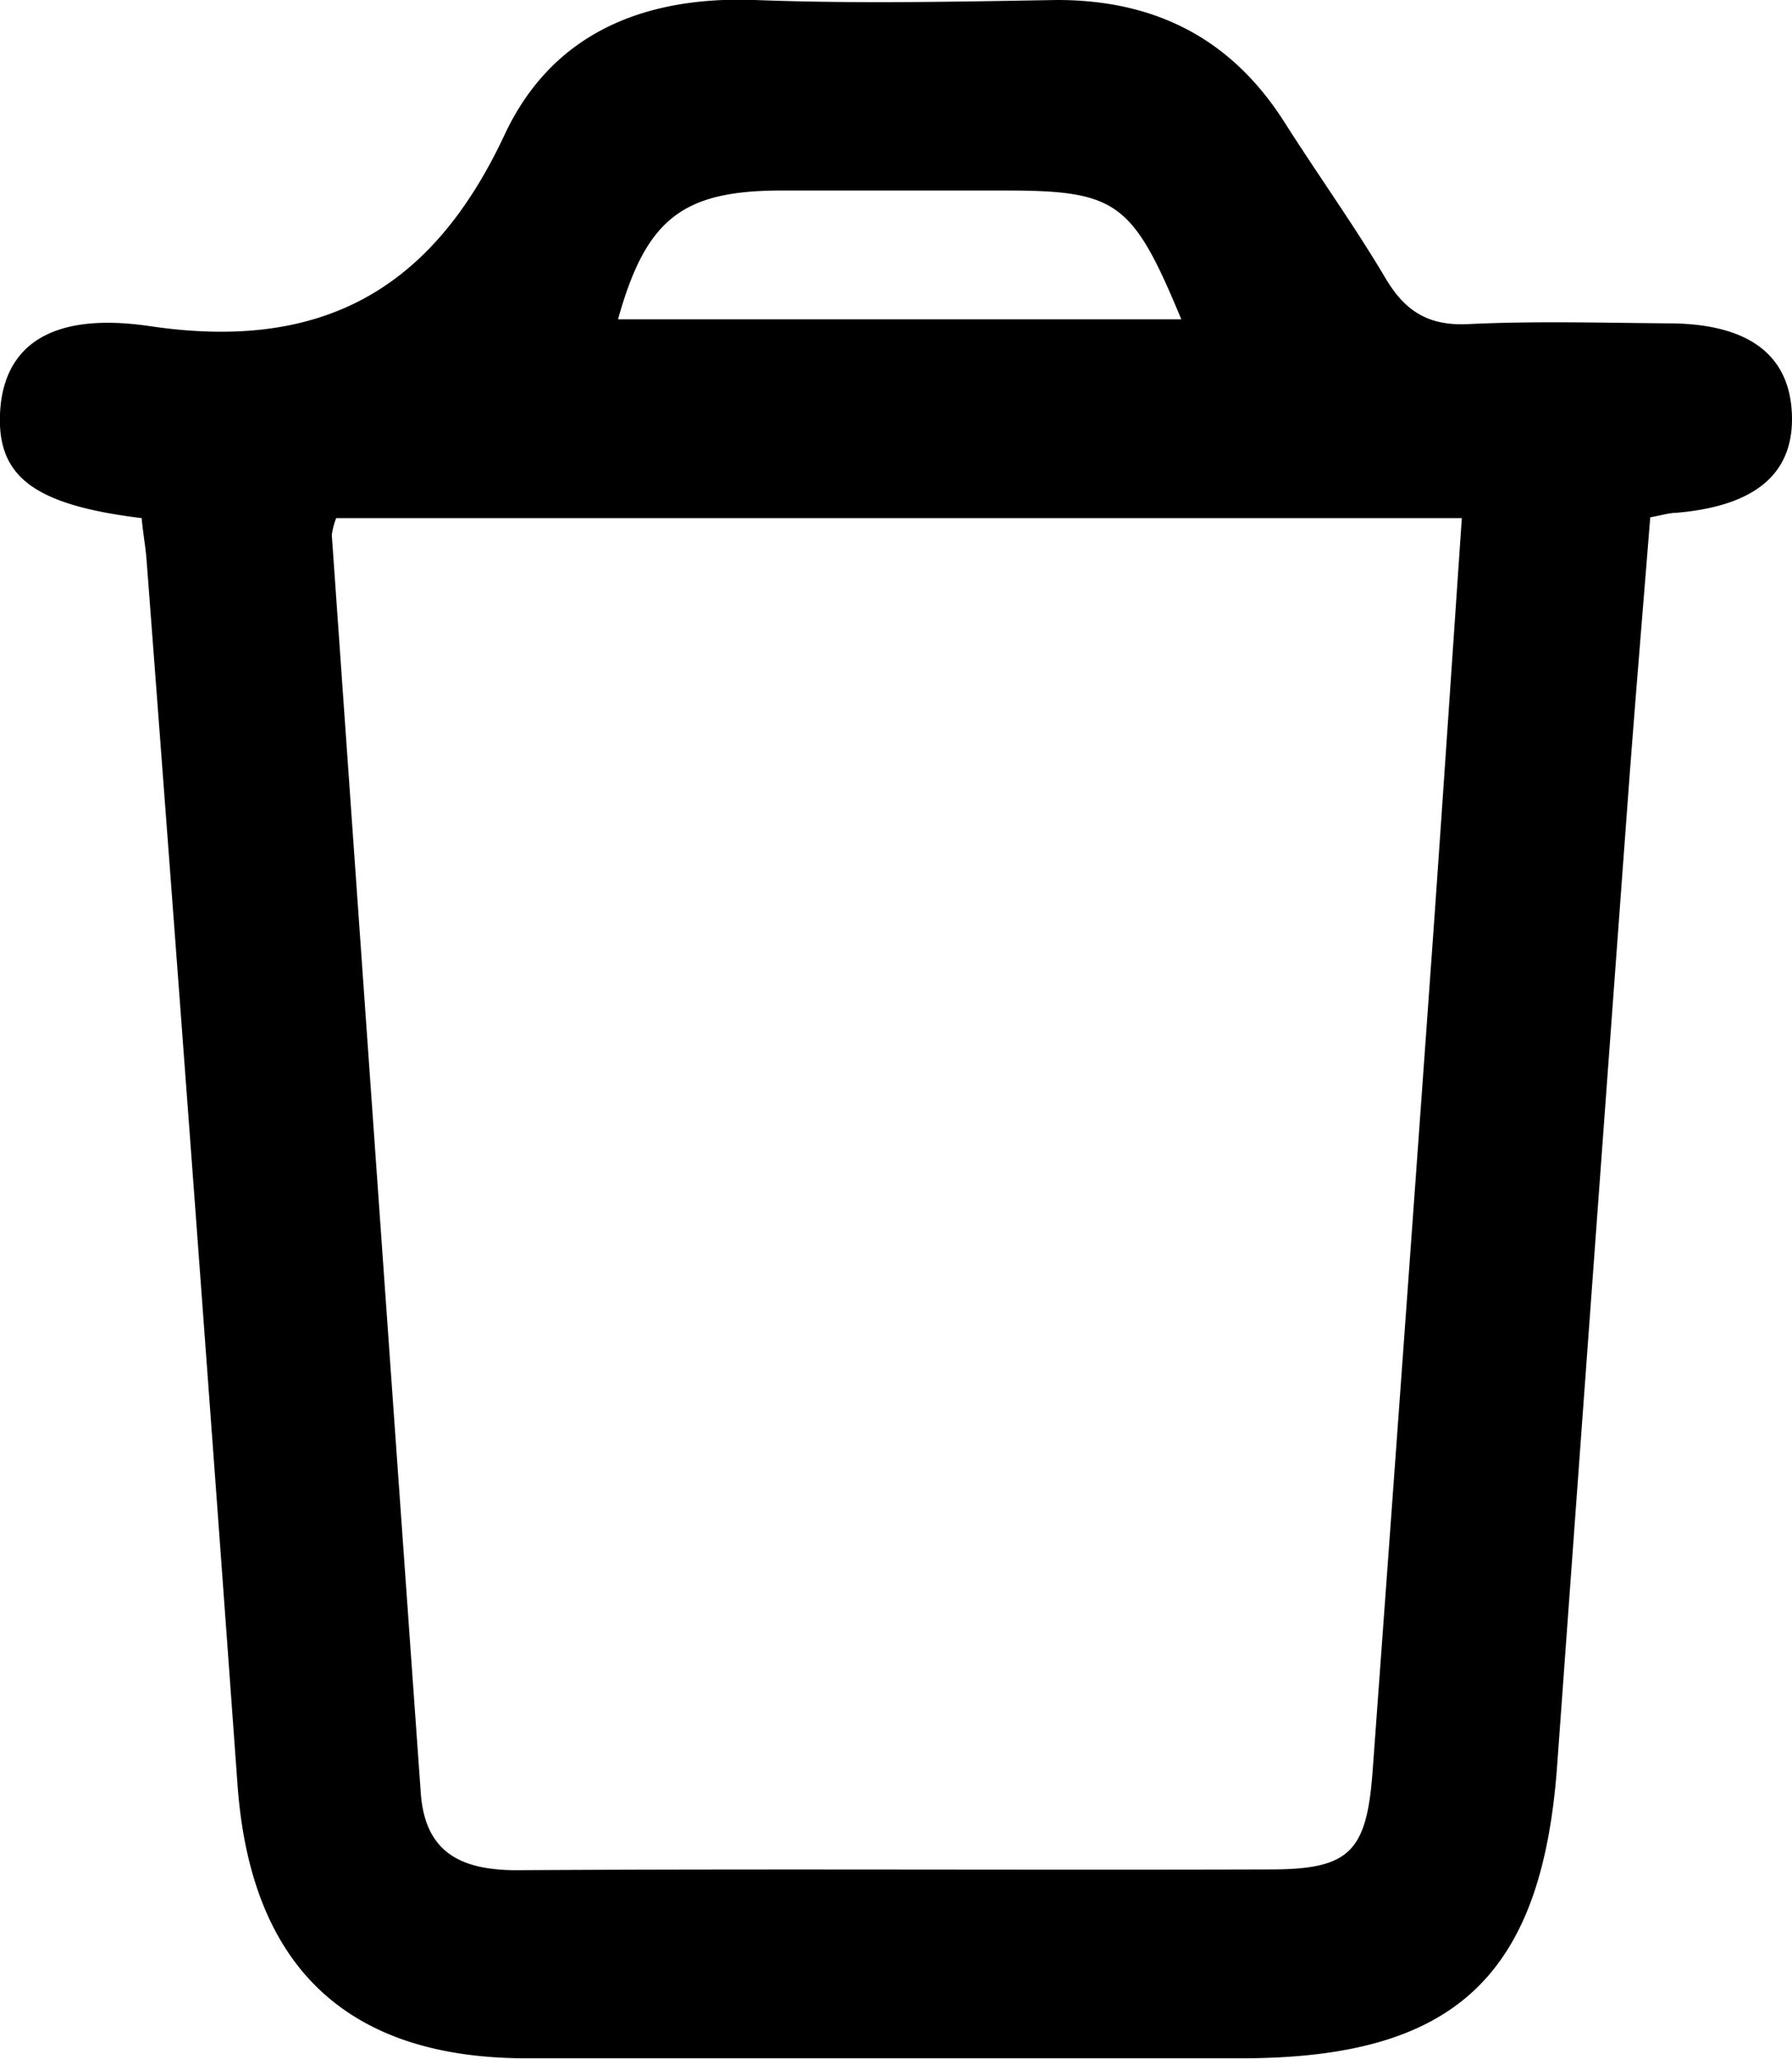 <svg xmlns="http://www.w3.org/2000/svg" viewBox="0 0 139.18 159.83"><title>Icon Sampah</title><g id="Layer_2" data-name="Layer 2"><g id="Layer_1-2" data-name="Layer 1"><path d="M11,40.22C2.64,39.2-.19,37,0,32.15c.21-5.07,3.63-8,11.59-6.84,13.37,2,21.95-2.77,27.6-14.85C42.88,2.58,50-.31,58.62,0c7.82.3,15.66.13,23.49,0C89.73,0,95.62,3,99.73,9.44c2.59,4.08,5.41,8,7.88,12.16,1.53,2.58,3.35,3.71,6.43,3.56,5.15-.25,10.32-.1,15.49-.06,6.23,0,9.44,2.41,9.64,7s-2.73,7.18-9,7.71c-.49,0-1,.16-2,.35-.57,7.13-1.18,14.37-1.72,21.62q-2.78,37.63-5.51,75.26c-1.19,16.44-8,22.74-24.56,22.74q-27.75,0-55.48,0c-14,0-21.43-7.16-22.45-21.21Q15,91,11.38,43.42C11.3,42.43,11.12,41.46,11,40.22Zm102.58,0H26.11a5.78,5.78,0,0,0-.34,1.31q3.43,48.83,6.91,97.65c.33,4.61,3.09,6,7.47,6,19.48-.12,39,0,58.45-.06,6.16,0,7.53-1.3,8-7.53q2.39-32.63,4.73-65.26C112.08,61.7,112.79,51.12,113.54,40.18ZM91.75,24.79c-3.79-9.13-5-10-13.72-10H60.57C53,14.82,50.17,17,48,24.79Z"/></g></g></svg>